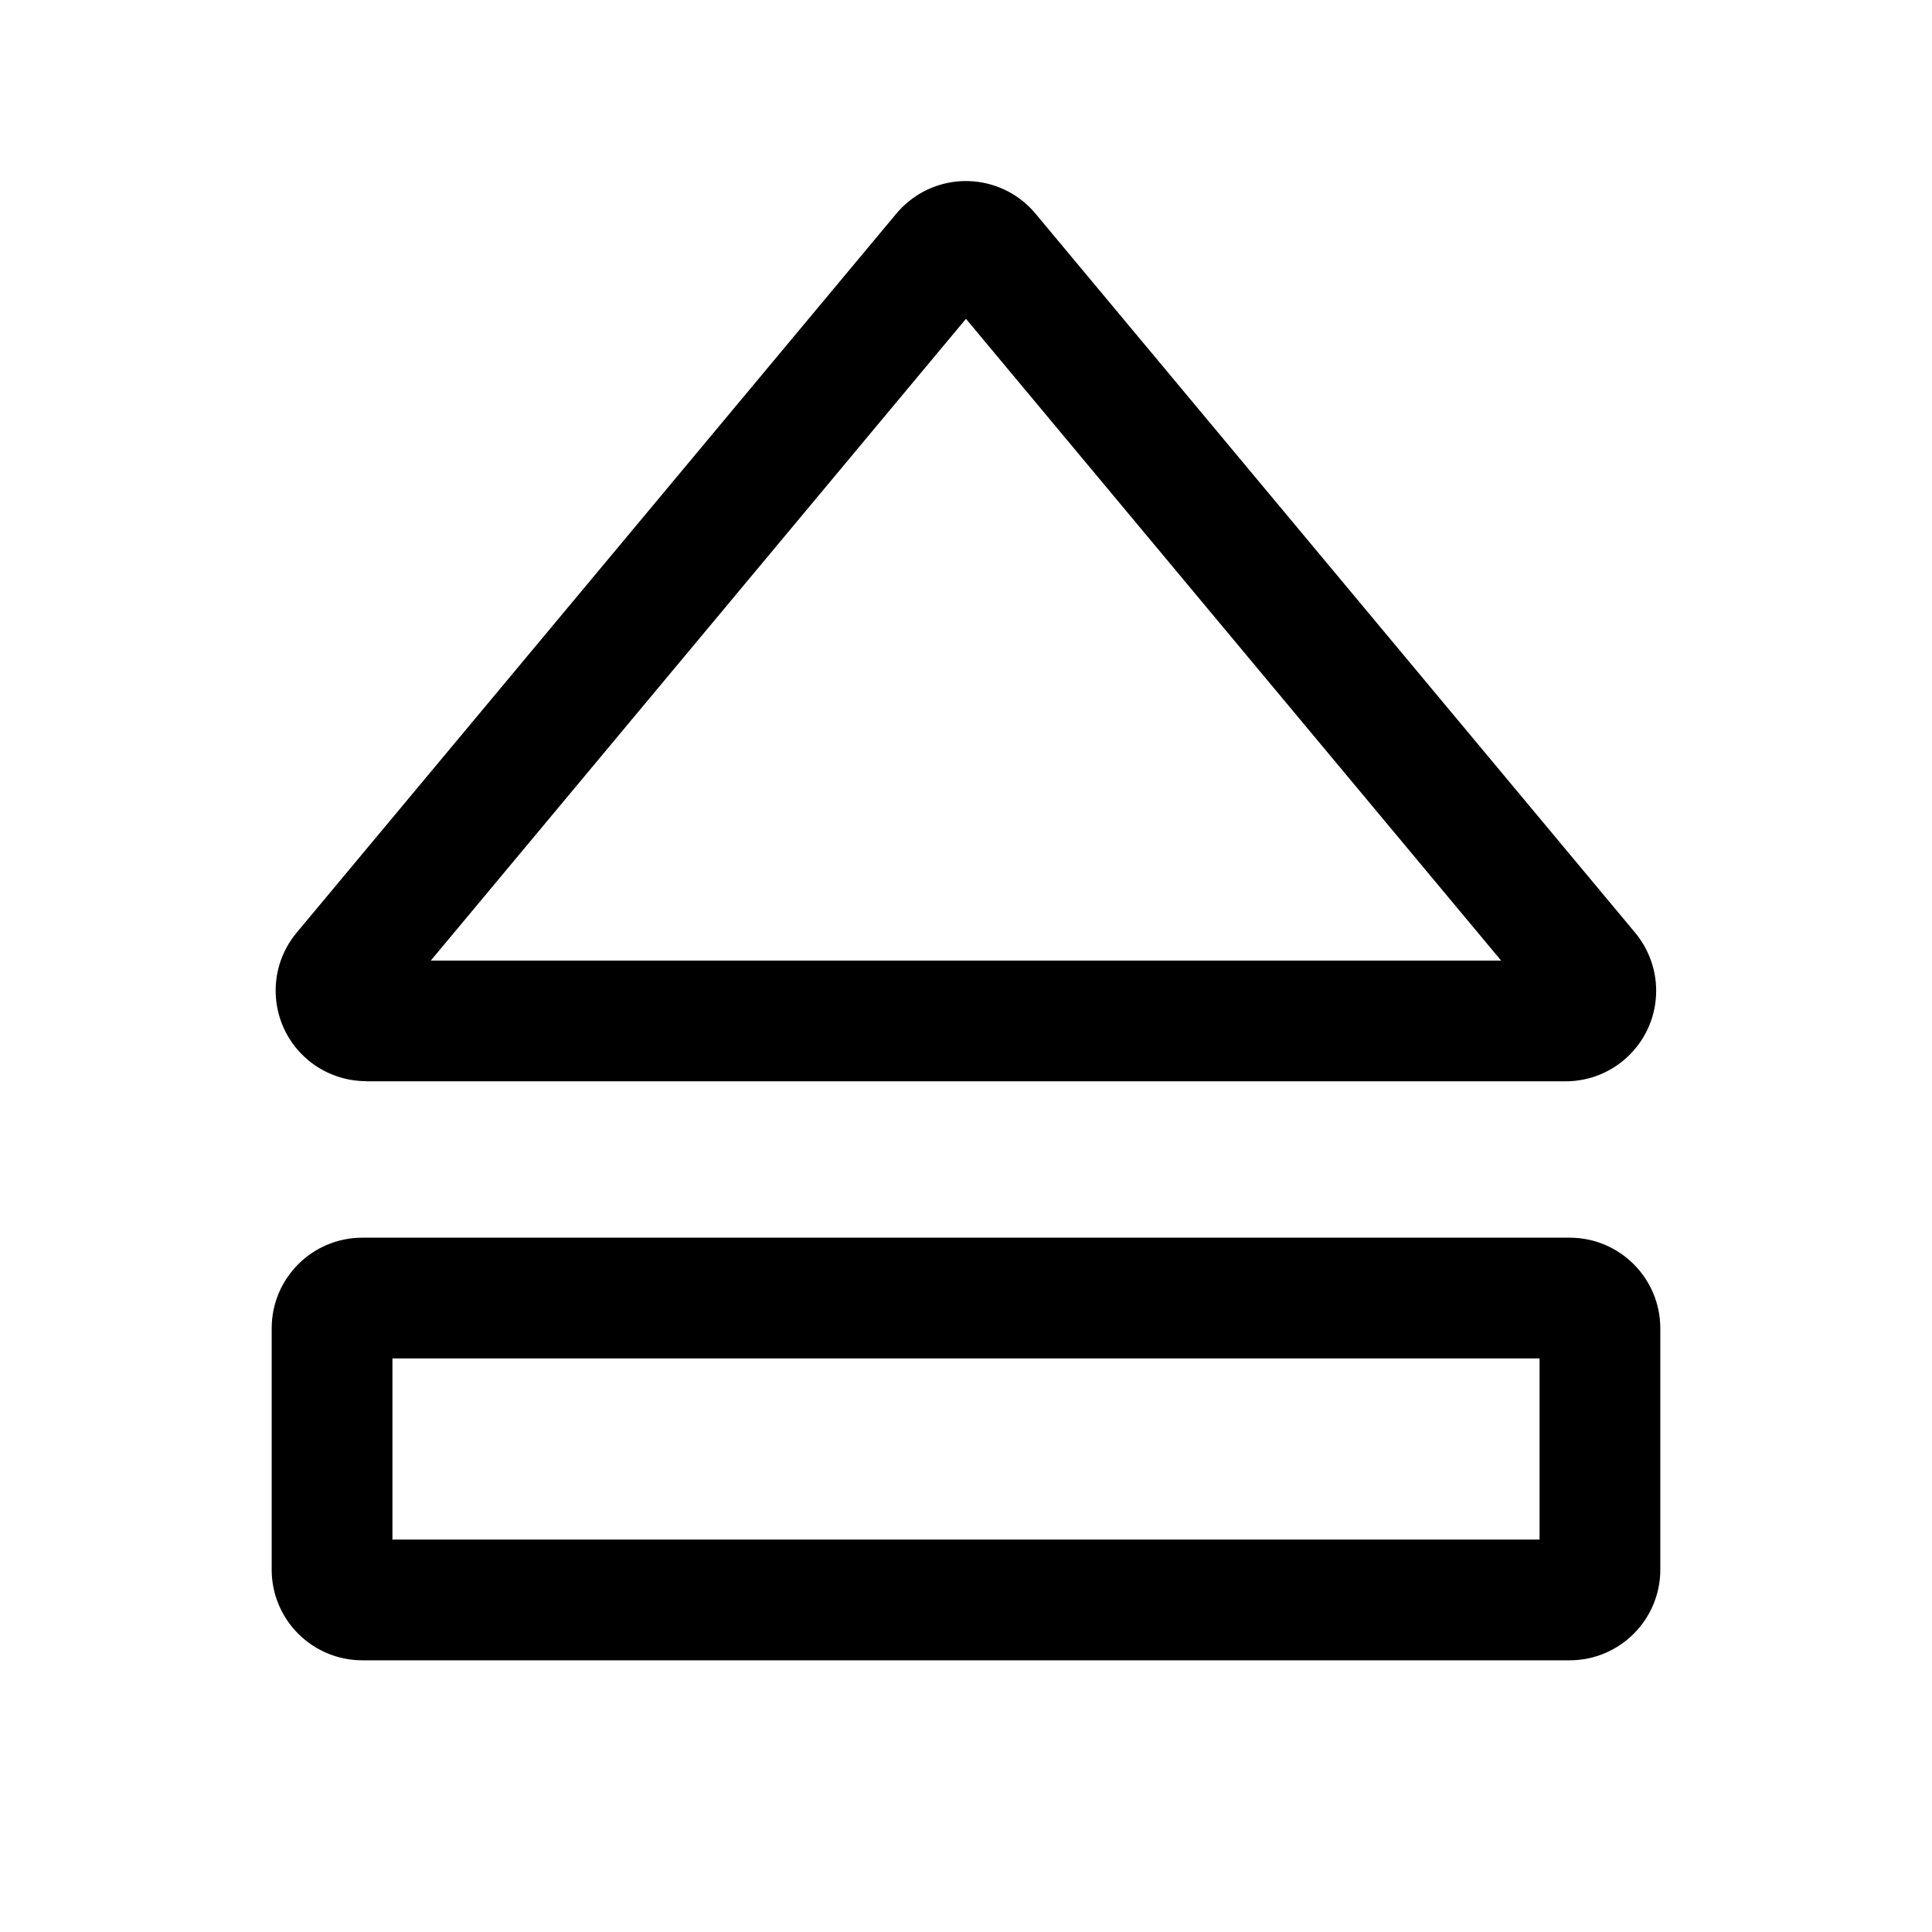 <svg viewBox="0 0 512 512" xmlns="http://www.w3.org/2000/svg"><g><path d="M97.08 286.56h317.824 -.001c13.25 0 24-10.75 24-24 0-5.62-1.98-11.06-5.57-15.38L274.422 56.62v0c-8.49-10.19-23.63-11.56-33.81-3.07 -1.12.92-2.14 1.95-3.07 3.06v0L78.62 247.16h0c-8.49 10.17-7.12 25.31 3.06 33.8 4.31 3.59 9.75 5.56 15.37 5.56ZM255.99 84.49L397.814 254.56H114.166Z"/><path d="M416 328H96v0c-13.25.01-23.99 10.75-24 24v64 0c.01 13.24 10.75 23.98 24 24h320v0c13.24-.02 23.98-10.76 24-24v-64 0c-.02-13.25-10.76-23.99-24-24Zm-8 80H104v-48h304Z"/></g></svg>